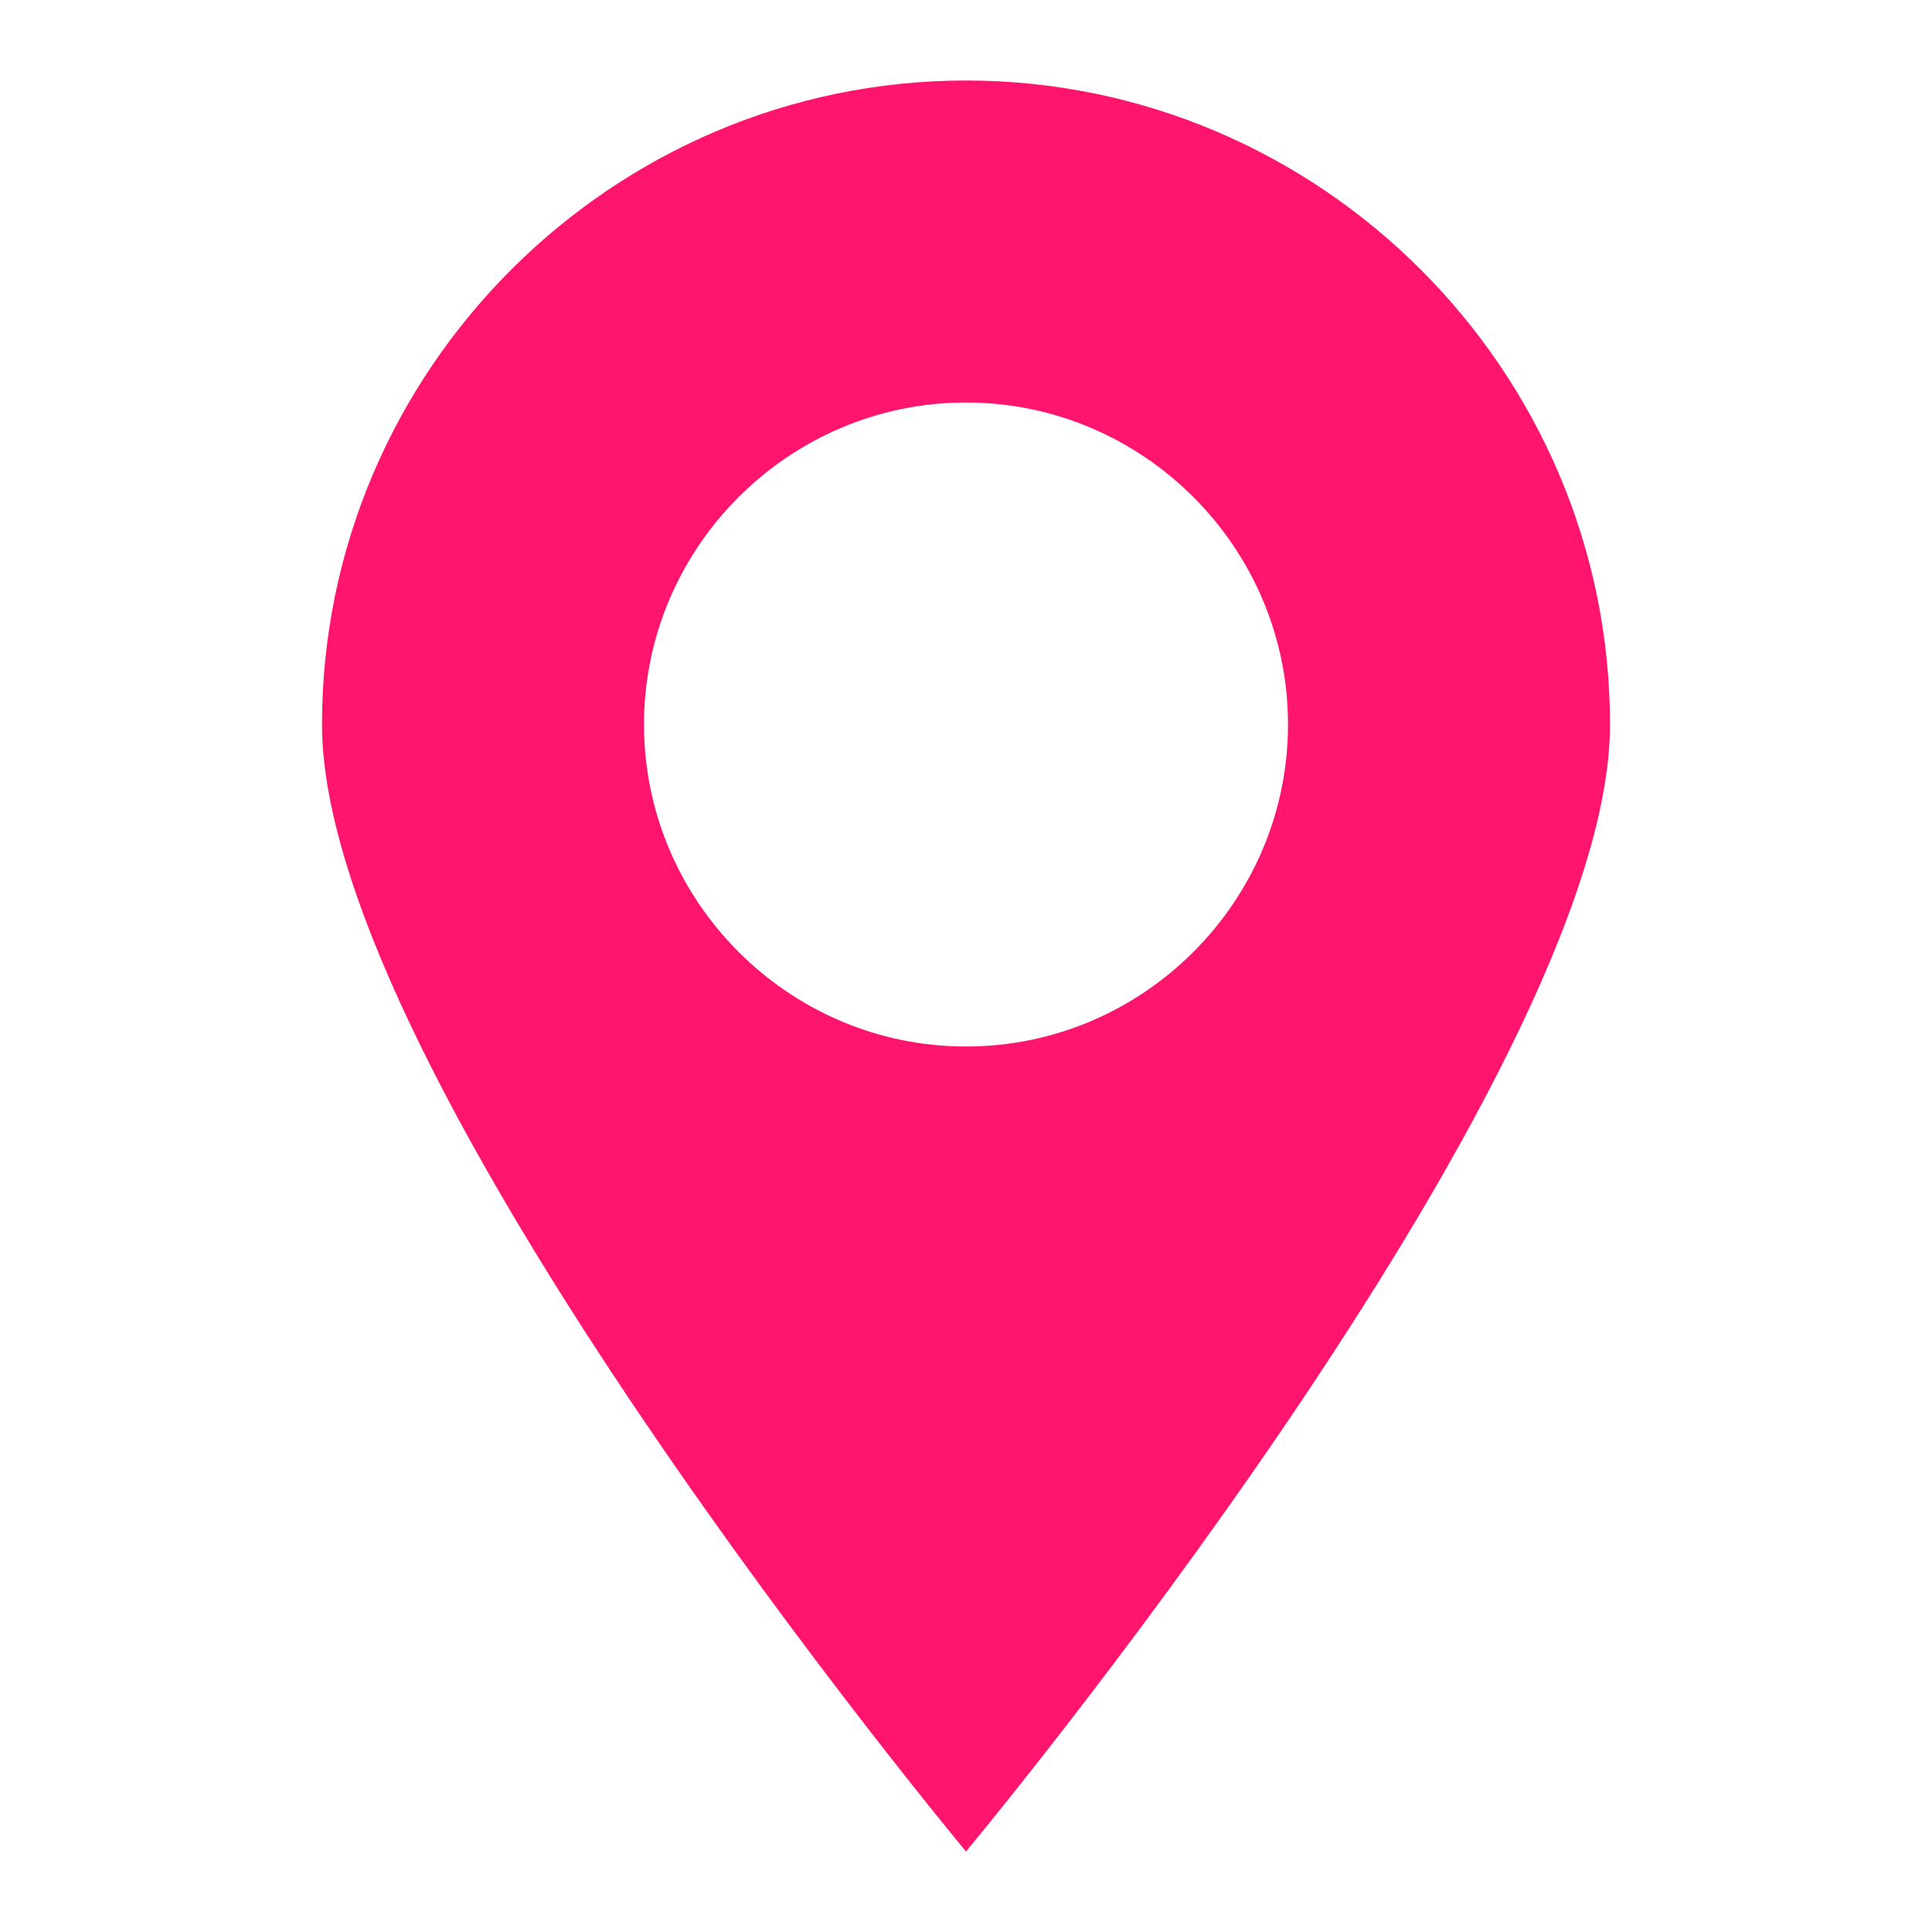 ﻿<svg xmlns='http://www.w3.org/2000/svg' viewBox='0 0 24 24' fill='#FF156D'><path d='M12 1C7.6 1 4 4.6 4 9s8 14 8 14 8-9.6 8-14-3.6-8-8-8zm0 12c-2.2 0-4-1.8-4-4s1.8-4 4-4 4 1.8 4 4-1.8 4-4 4z'></path></svg>
